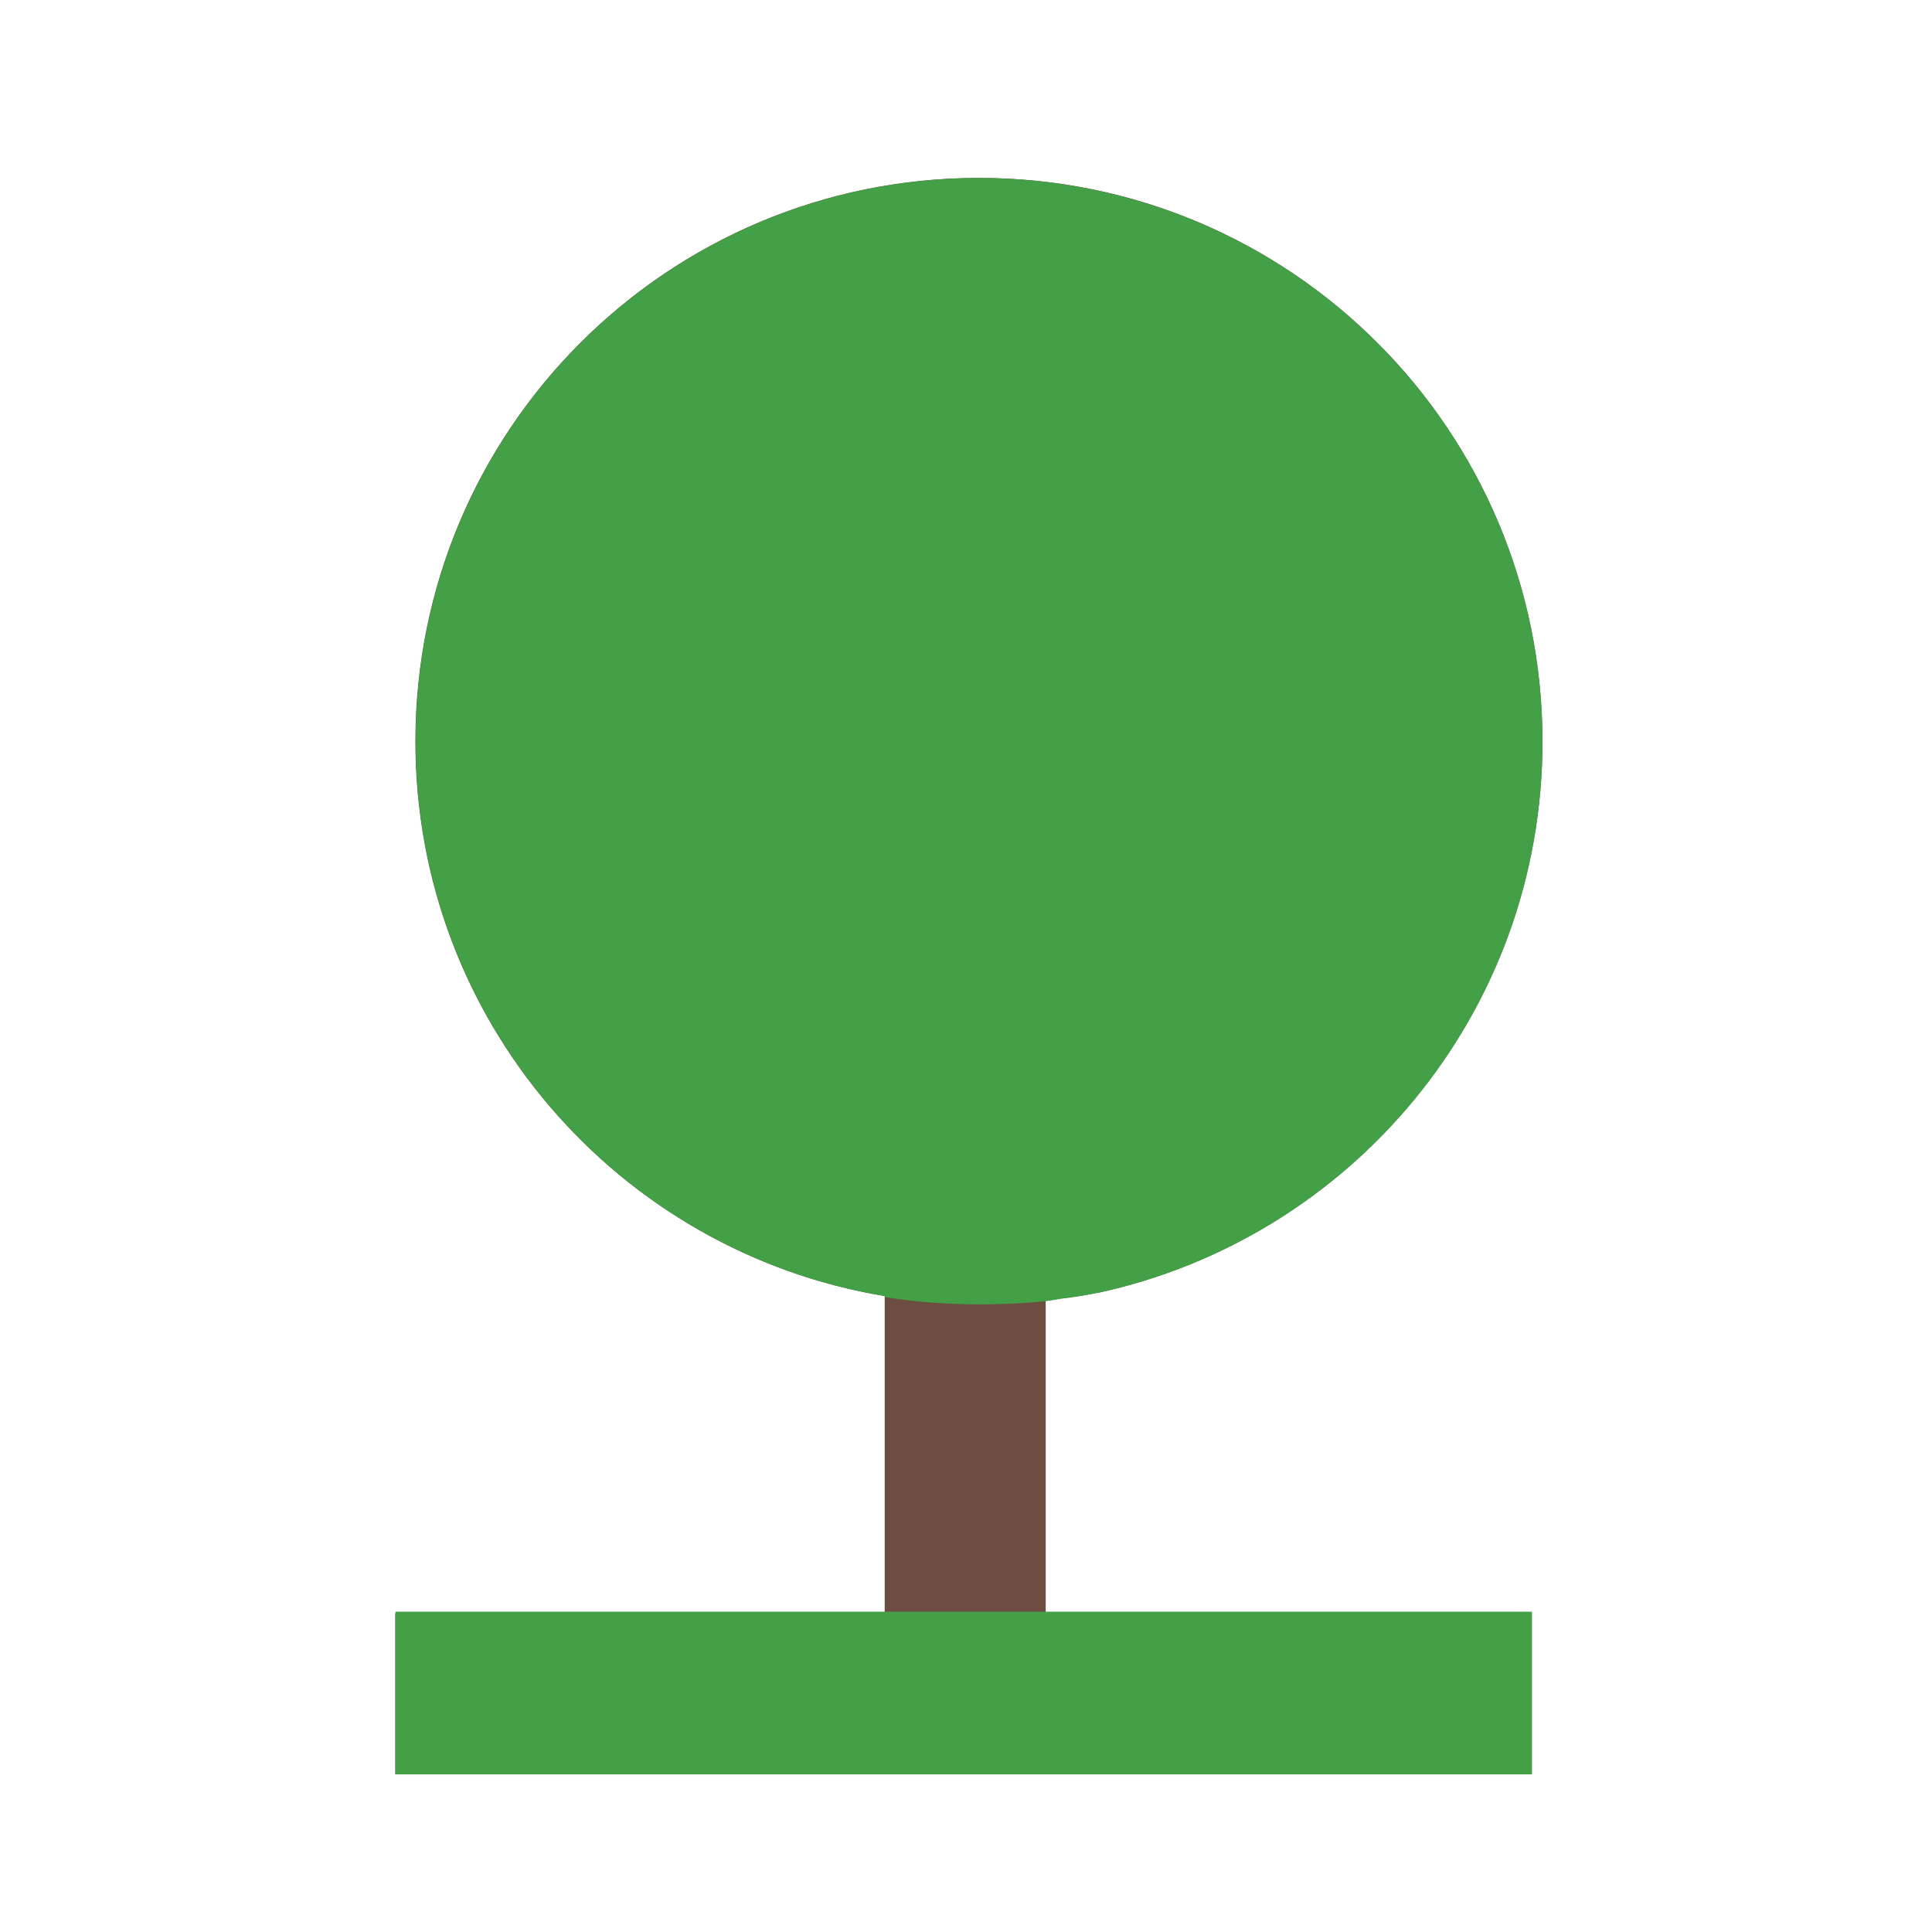 <?xml version="1.0" encoding="utf-8"?>
<!-- Generator: Adobe Illustrator 16.0.0, SVG Export Plug-In . SVG Version: 6.00 Build 0)  -->
<!DOCTYPE svg PUBLIC "-//W3C//DTD SVG 1.1//EN" "http://www.w3.org/Graphics/SVG/1.1/DTD/svg11.dtd">
<svg version="1.1" id="Capa_1" xmlns="http://www.w3.org/2000/svg" xmlns:xlink="http://www.w3.org/1999/xlink" x="0px" y="0px"
	 width="24px" height="24px" viewBox="0 0 24 24" enable-background="new 0 0 24 24" xml:space="preserve">
<polygon fill="none" points="24,0 24,24 4.91,24 4.91,5.91 0,5.91 0,0 "/>
<g>
	<path fill="#6D4C41" d="M12.99,16.16v3.88h3v2H4.91v-2h6.08V16.1c-3.31-0.55-5.83-3.42-5.83-6.89c0-3.87,3.13-7,7-7
		c3.869,0,7,3.13,7,7c0,3.37-2.37,6.17-5.53,6.851h-0.01c-0.14,0.029-0.29,0.051-0.44,0.069C13.12,16.141,13.061,16.15,12.99,16.16z
		"/>
	<rect x="4.913" y="20.021" fill="#43A047" width="14.118" height="2.021"/>
	<path fill="#43A047" d="M19.162,9.213c0,3.37-2.371,6.17-5.531,6.85h-0.01c-0.139,0.03-0.289,0.052-0.439,0.07
		c-0.061,0.01-0.119,0.021-0.188,0.03c-0.271,0.03-0.55,0.04-0.831,0.04c-0.4,0-0.79-0.03-1.17-0.09v-0.012
		c-3.311-0.55-5.83-3.42-5.83-6.89c0-3.87,3.13-7,7-7C16.031,2.213,19.162,5.343,19.162,9.213z"/>
</g>
</svg>
